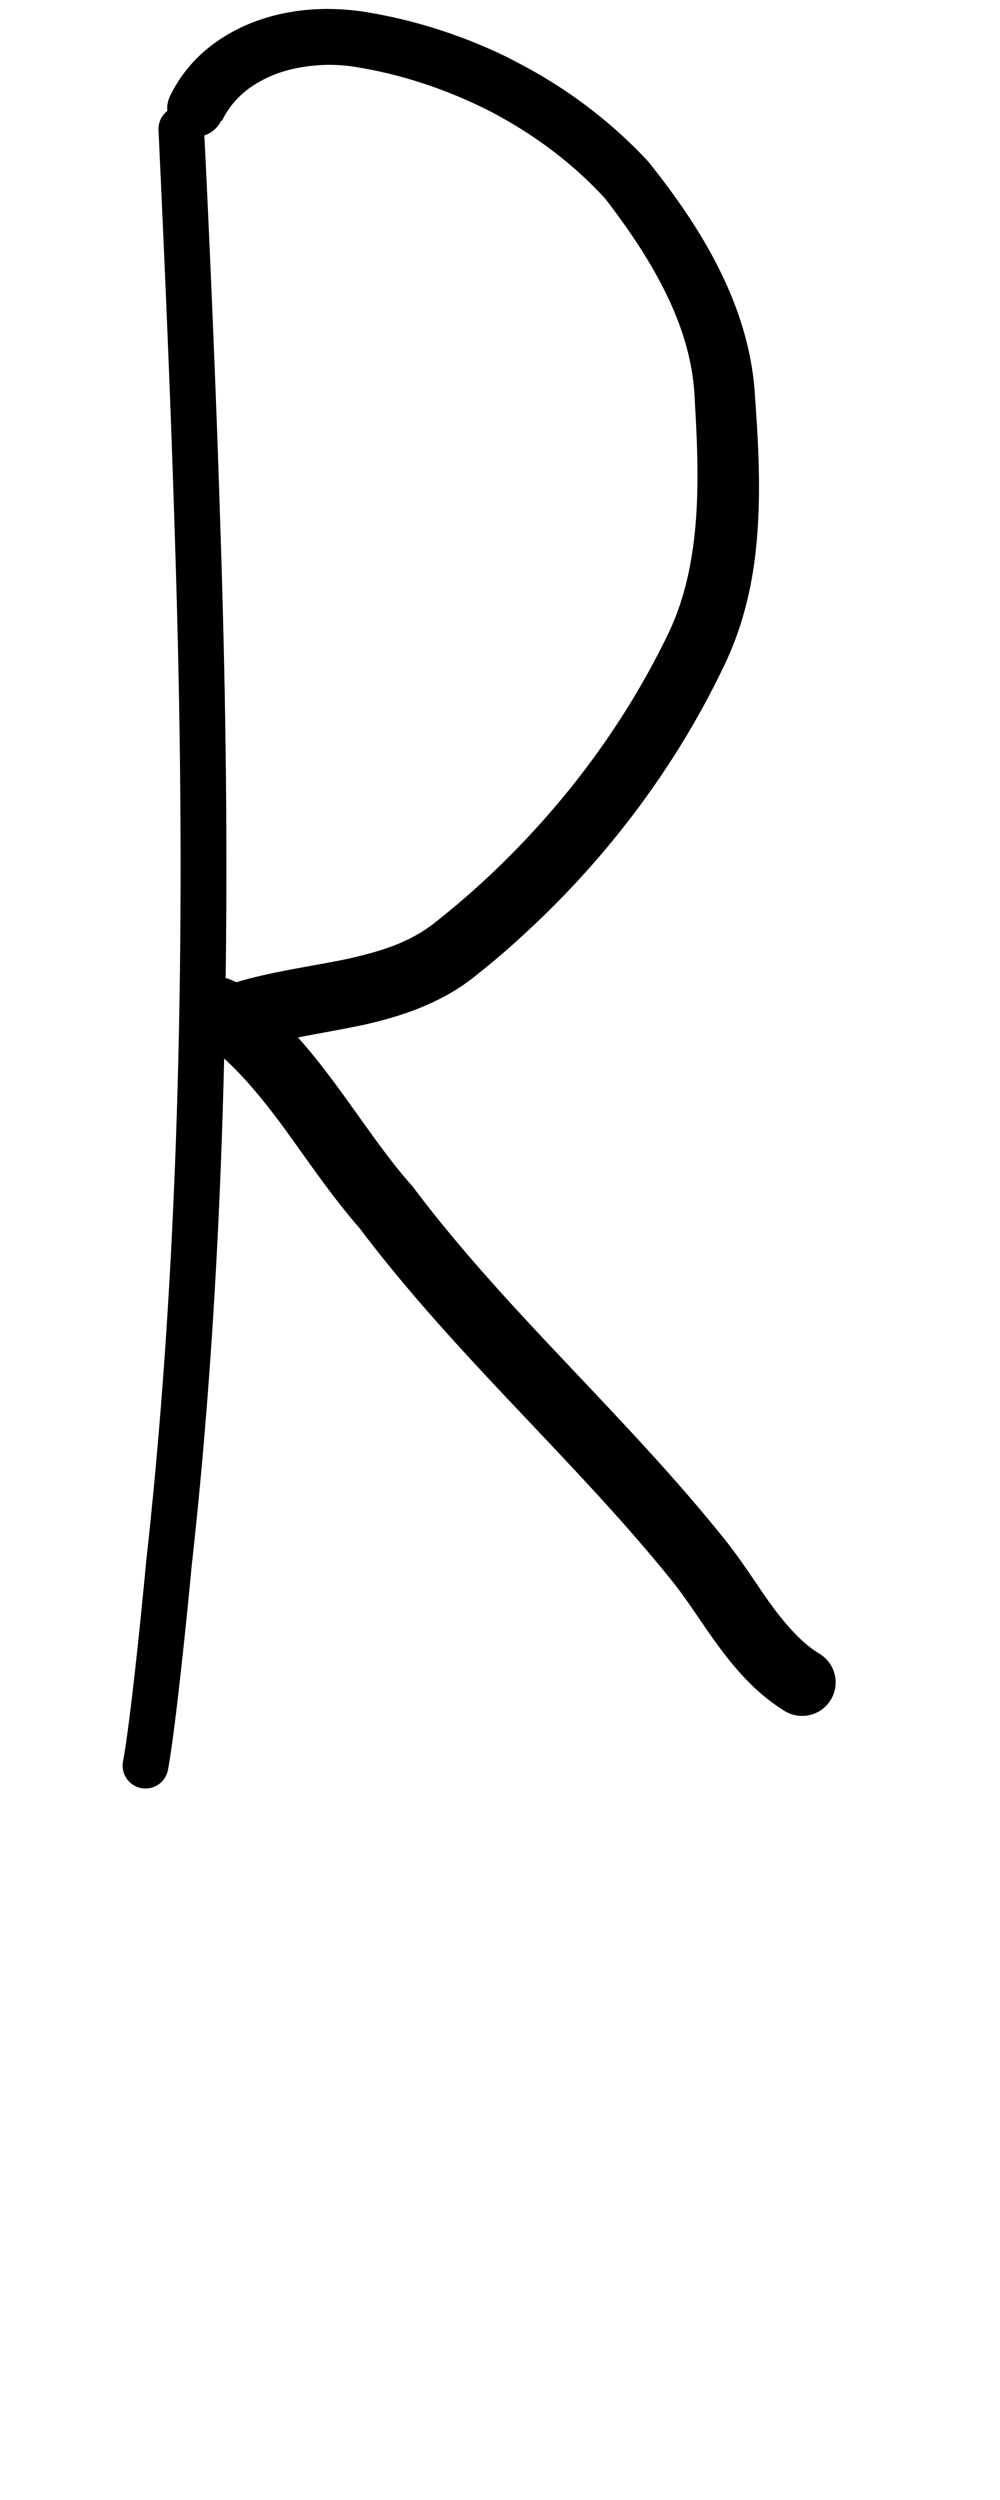 <?xml version="1.0" encoding="UTF-8" standalone="no"?>
<!-- Created with Inkscape (http://www.inkscape.org/) -->

<svg
   width="4mm"
   height="10mm"
   viewBox="0 0 4 10"
   version="1.1"
   id="svg1681"
   inkscape:version="1.2.1 (9c6d41e410, 2022-07-14)"
   sodipodi:docname="upper_r_7.svg"
   inkscape:export-filename="..\..\..\..\Downloads\lower a diff canvas resize 3.0.png"
   inkscape:export-xdpi="96"
   inkscape:export-ydpi="96"
   xmlns:inkscape="http://www.inkscape.org/namespaces/inkscape"
   xmlns:sodipodi="http://sodipodi.sourceforge.net/DTD/sodipodi-0.dtd"
   xmlns="http://www.w3.org/2000/svg"
   xmlns:svg="http://www.w3.org/2000/svg"
   xmlns:rdf="http://www.w3.org/1999/02/22-rdf-syntax-ns#"
   xmlns:cc="http://creativecommons.org/ns#"
   xmlns:dc="http://purl.org/dc/elements/1.1/">
  <defs
     id="defs1675">
    <inkscape:path-effect
       effect="powerstroke"
       id="path-effect802"
       is_visible="true"
       lpeversion="1"
       offset_points="1.458,0.113 | 4.841,0.134"
       not_jump="true"
       sort_points="true"
       interpolator_type="CentripetalCatmullRom"
       interpolator_beta="0.75"
       start_linecap_type="round"
       linejoin_type="spiro"
       miter_limit="4"
       scale_width="1"
       end_linecap_type="round" />
    <inkscape:path-effect
       effect="simplify"
       id="path-effect800"
       is_visible="true"
       lpeversion="1"
       steps="1"
       threshold="0.005"
       smooth_angles="0"
       helper_size="0"
       simplify_individual_paths="false"
       simplify_just_coalesce="false"
       step="1" />
    <inkscape:path-effect
       effect="powerstroke"
       id="path-effect795"
       is_visible="true"
       lpeversion="1"
       offset_points="0.26,0.091"
       not_jump="true"
       sort_points="true"
       interpolator_type="CentripetalCatmullRom"
       interpolator_beta="0.75"
       start_linecap_type="round"
       linejoin_type="spiro"
       miter_limit="4"
       scale_width="1"
       end_linecap_type="round" />
    <inkscape:path-effect
       effect="simplify"
       id="path-effect793"
       is_visible="true"
       lpeversion="1"
       steps="1"
       threshold="0.005"
       smooth_angles="0"
       helper_size="0"
       simplify_individual_paths="false"
       simplify_just_coalesce="false"
       step="1" />
    <inkscape:path-effect
       effect="powerstroke"
       id="path-effect721"
       is_visible="true"
       lpeversion="1"
       offset_points="1.578,0.093 | 5.93,0.114"
       not_jump="true"
       sort_points="true"
       interpolator_type="CentripetalCatmullRom"
       interpolator_beta="0.75"
       start_linecap_type="round"
       linejoin_type="spiro"
       miter_limit="4"
       scale_width="1"
       end_linecap_type="round" />
    <inkscape:path-effect
       effect="simplify"
       id="path-effect719"
       is_visible="true"
       lpeversion="1"
       steps="1"
       threshold="0.005"
       smooth_angles="0"
       helper_size="0"
       simplify_individual_paths="false"
       simplify_just_coalesce="false"
       step="1" />
    <inkscape:path-effect
       effect="powerstroke"
       id="path-effect714"
       is_visible="true"
       lpeversion="1"
       offset_points="0.372,0.093 | 2.628,0.066"
       not_jump="true"
       sort_points="true"
       interpolator_type="CentripetalCatmullRom"
       interpolator_beta="0.75"
       start_linecap_type="round"
       linejoin_type="spiro"
       miter_limit="4"
       scale_width="1"
       end_linecap_type="round" />
    <inkscape:path-effect
       effect="simplify"
       id="path-effect712"
       is_visible="true"
       lpeversion="1"
       steps="1"
       threshold="0.005"
       smooth_angles="0"
       helper_size="0"
       simplify_individual_paths="false"
       simplify_just_coalesce="false"
       step="1" />
    <inkscape:path-effect
       effect="powerstroke"
       id="path-effect644"
       is_visible="true"
       lpeversion="1"
       offset_points="1.031,0.09 | 7.409,0.112"
       not_jump="true"
       sort_points="true"
       interpolator_type="CentripetalCatmullRom"
       interpolator_beta="0.75"
       start_linecap_type="round"
       linejoin_type="spiro"
       miter_limit="4"
       scale_width="1"
       end_linecap_type="round" />
    <inkscape:path-effect
       effect="simplify"
       id="path-effect642"
       is_visible="true"
       lpeversion="1"
       steps="1"
       threshold="0.005"
       smooth_angles="0"
       helper_size="0"
       simplify_individual_paths="false"
       simplify_just_coalesce="false"
       step="1" />
    <inkscape:path-effect
       effect="powerstroke"
       id="path-effect637"
       is_visible="true"
       lpeversion="1"
       offset_points="1.185,0.101 | 4.391,0.115 | 6.893,0.13"
       not_jump="true"
       sort_points="true"
       interpolator_type="CentripetalCatmullRom"
       interpolator_beta="0.75"
       start_linecap_type="round"
       linejoin_type="spiro"
       miter_limit="4"
       scale_width="1"
       end_linecap_type="round" />
    <inkscape:path-effect
       effect="simplify"
       id="path-effect635"
       is_visible="true"
       lpeversion="1"
       steps="1"
       threshold="0.005"
       smooth_angles="0"
       helper_size="0"
       simplify_individual_paths="false"
       simplify_just_coalesce="false"
       step="1" />
    <inkscape:path-effect
       effect="powerstroke"
       id="path-effect630"
       is_visible="true"
       lpeversion="1"
       offset_points="0.442,0.096"
       not_jump="true"
       sort_points="true"
       interpolator_type="CentripetalCatmullRom"
       interpolator_beta="0.75"
       start_linecap_type="round"
       linejoin_type="spiro"
       miter_limit="4"
       scale_width="1"
       end_linecap_type="round" />
    <inkscape:path-effect
       effect="simplify"
       id="path-effect628"
       is_visible="true"
       lpeversion="1"
       steps="1"
       threshold="0.005"
       smooth_angles="0"
       helper_size="0"
       simplify_individual_paths="false"
       simplify_just_coalesce="false"
       step="1" />
    <inkscape:path-effect
       effect="powerstroke"
       id="path-effect566"
       is_visible="true"
       lpeversion="1"
       offset_points="1.292,0.095 | 7.535,0.111"
       not_jump="true"
       sort_points="true"
       interpolator_type="CentripetalCatmullRom"
       interpolator_beta="0.75"
       start_linecap_type="round"
       linejoin_type="spiro"
       miter_limit="4"
       scale_width="1"
       end_linecap_type="round" />
    <inkscape:path-effect
       effect="simplify"
       id="path-effect564"
       is_visible="true"
       lpeversion="1"
       steps="1"
       threshold="0.005"
       smooth_angles="0"
       helper_size="0"
       simplify_individual_paths="false"
       simplify_just_coalesce="false"
       step="1" />
    <inkscape:path-effect
       effect="powerstroke"
       id="path-effect559"
       is_visible="true"
       lpeversion="1"
       offset_points="0.389,0.071 | 2.667,0.064"
       not_jump="true"
       sort_points="true"
       interpolator_type="CentripetalCatmullRom"
       interpolator_beta="0.75"
       start_linecap_type="round"
       linejoin_type="spiro"
       miter_limit="4"
       scale_width="1"
       end_linecap_type="round" />
    <inkscape:path-effect
       effect="simplify"
       id="path-effect557"
       is_visible="true"
       lpeversion="1"
       steps="1"
       threshold="0.005"
       smooth_angles="0"
       helper_size="0"
       simplify_individual_paths="false"
       simplify_just_coalesce="false"
       step="1" />
    <inkscape:path-effect
       effect="powerstroke"
       id="path-effect552"
       is_visible="true"
       lpeversion="1"
       offset_points="0.5,0"
       not_jump="true"
       sort_points="true"
       interpolator_type="CentripetalCatmullRom"
       interpolator_beta="0.75"
       start_linecap_type="round"
       linejoin_type="spiro"
       miter_limit="4"
       scale_width="1"
       end_linecap_type="round" />
    <inkscape:path-effect
       effect="simplify"
       id="path-effect550"
       is_visible="true"
       lpeversion="1"
       steps="1"
       threshold="0.005"
       smooth_angles="0"
       helper_size="0"
       simplify_individual_paths="false"
       simplify_just_coalesce="false"
       step="1" />
    <inkscape:path-effect
       effect="powerstroke"
       id="path-effect545"
       is_visible="true"
       lpeversion="1"
       offset_points="0.108,0.088 | 0.777,0.041"
       not_jump="true"
       sort_points="true"
       interpolator_type="CentripetalCatmullRom"
       interpolator_beta="0.75"
       start_linecap_type="round"
       linejoin_type="spiro"
       miter_limit="4"
       scale_width="1"
       end_linecap_type="round" />
    <inkscape:path-effect
       effect="simplify"
       id="path-effect543"
       is_visible="true"
       lpeversion="1"
       steps="1"
       threshold="0.005"
       smooth_angles="0"
       helper_size="0"
       simplify_individual_paths="false"
       simplify_just_coalesce="false"
       step="1" />
    <inkscape:path-effect
       effect="powerstroke"
       id="path-effect384"
       is_visible="true"
       lpeversion="1"
       offset_points="1.985,0.118 | 6.019,0.133 | 8.382,0.157"
       not_jump="true"
       sort_points="true"
       interpolator_type="CentripetalCatmullRom"
       interpolator_beta="0.75"
       start_linecap_type="round"
       linejoin_type="spiro"
       miter_limit="4"
       scale_width="1"
       end_linecap_type="round" />
    <inkscape:path-effect
       effect="simplify"
       id="path-effect382"
       is_visible="true"
       lpeversion="1"
       steps="1"
       threshold="0.005"
       smooth_angles="0"
       helper_size="0"
       simplify_individual_paths="false"
       simplify_just_coalesce="false"
       step="1" />
    <inkscape:path-effect
       effect="powerstroke"
       id="path-effect376"
       is_visible="true"
       lpeversion="1"
       offset_points="0.419,0.106"
       not_jump="true"
       sort_points="true"
       interpolator_type="CentripetalCatmullRom"
       interpolator_beta="0.75"
       start_linecap_type="round"
       linejoin_type="spiro"
       miter_limit="4"
       scale_width="1"
       end_linecap_type="round" />
    <inkscape:path-effect
       effect="simplify"
       id="path-effect374"
       is_visible="true"
       lpeversion="1"
       steps="1"
       threshold="0.005"
       smooth_angles="0"
       helper_size="0"
       simplify_individual_paths="false"
       simplify_just_coalesce="false"
       step="1" />
    <inkscape:path-effect
       effect="powerstroke"
       id="path-effect324"
       is_visible="true"
       lpeversion="1"
       offset_points="1.472,0.109 | 5.633,0.13 | 7.574,0.149"
       not_jump="true"
       sort_points="true"
       interpolator_type="CentripetalCatmullRom"
       interpolator_beta="0.75"
       start_linecap_type="round"
       linejoin_type="spiro"
       miter_limit="4"
       scale_width="1"
       end_linecap_type="round" />
    <inkscape:path-effect
       effect="simplify"
       id="path-effect322"
       is_visible="true"
       lpeversion="1"
       steps="1"
       threshold="0.005"
       smooth_angles="0"
       helper_size="0"
       simplify_individual_paths="false"
       simplify_just_coalesce="false"
       step="1" />
    <inkscape:path-effect
       effect="powerstroke"
       id="path-effect317"
       is_visible="true"
       lpeversion="1"
       offset_points="0.213,0.1"
       not_jump="true"
       sort_points="true"
       interpolator_type="CentripetalCatmullRom"
       interpolator_beta="0.75"
       start_linecap_type="round"
       linejoin_type="spiro"
       miter_limit="4"
       scale_width="1"
       end_linecap_type="round" />
    <inkscape:path-effect
       effect="simplify"
       id="path-effect315"
       is_visible="true"
       lpeversion="1"
       steps="1"
       threshold="0.005"
       smooth_angles="0"
       helper_size="0"
       simplify_individual_paths="false"
       simplify_just_coalesce="false"
       step="1" />
    <inkscape:path-effect
       effect="powerstroke"
       id="path-effect269"
       is_visible="true"
       lpeversion="1"
       offset_points="1.483,0.079 | 5.773,0.124"
       not_jump="true"
       sort_points="true"
       interpolator_type="CentripetalCatmullRom"
       interpolator_beta="0.75"
       start_linecap_type="round"
       linejoin_type="spiro"
       miter_limit="4"
       scale_width="1"
       end_linecap_type="round" />
    <inkscape:path-effect
       effect="simplify"
       id="path-effect267"
       is_visible="true"
       lpeversion="1"
       steps="1"
       threshold="0.005"
       smooth_angles="0"
       helper_size="0"
       simplify_individual_paths="false"
       simplify_just_coalesce="false"
       step="1" />
    <inkscape:path-effect
       effect="powerstroke"
       id="path-effect262"
       is_visible="true"
       lpeversion="1"
       offset_points="0.267,0.094"
       not_jump="true"
       sort_points="true"
       interpolator_type="CentripetalCatmullRom"
       interpolator_beta="0.75"
       start_linecap_type="round"
       linejoin_type="spiro"
       miter_limit="4"
       scale_width="1"
       end_linecap_type="round" />
    <inkscape:path-effect
       effect="simplify"
       id="path-effect260"
       is_visible="true"
       lpeversion="1"
       steps="1"
       threshold="0.005"
       smooth_angles="0"
       helper_size="0"
       simplify_individual_paths="false"
       simplify_just_coalesce="false"
       step="1" />
    <inkscape:path-effect
       effect="powerstroke"
       id="path-effect388"
       is_visible="true"
       lpeversion="1"
       offset_points="1.499,0.126 | 3.863,0.155 | 5.267,0.119 | 9.646,0.154 | 11.905,0.129"
       not_jump="true"
       sort_points="true"
       interpolator_type="CentripetalCatmullRom"
       interpolator_beta="0.75"
       start_linecap_type="round"
       linejoin_type="spiro"
       miter_limit="4"
       scale_width="1"
       end_linecap_type="round" />
    <inkscape:path-effect
       effect="simplify"
       id="path-effect386"
       is_visible="true"
       lpeversion="1"
       steps="1"
       threshold="0.004"
       smooth_angles="0"
       helper_size="0"
       simplify_individual_paths="false"
       simplify_just_coalesce="false"
       step="1" />
    <inkscape:path-effect
       effect="powerstroke"
       id="path-effect381"
       is_visible="true"
       lpeversion="1"
       offset_points="4.02,0.082"
       not_jump="true"
       sort_points="true"
       interpolator_type="CentripetalCatmullRom"
       interpolator_beta="0.75"
       start_linecap_type="round"
       linejoin_type="spiro"
       miter_limit="4"
       scale_width="1"
       end_linecap_type="round" />
    <inkscape:path-effect
       effect="simplify"
       id="path-effect379"
       is_visible="true"
       lpeversion="1"
       steps="1"
       threshold="0.004"
       smooth_angles="0"
       helper_size="0"
       simplify_individual_paths="false"
       simplify_just_coalesce="false"
       step="1" />
    <inkscape:path-effect
       effect="powerstroke"
       id="path-effect502"
       is_visible="true"
       lpeversion="1"
       offset_points="3.009,0.216 | 7.36,0.176 | 9.416,0.202"
       not_jump="true"
       sort_points="true"
       interpolator_type="CentripetalCatmullRom"
       interpolator_beta="0.75"
       start_linecap_type="round"
       linejoin_type="spiro"
       miter_limit="4"
       scale_width="1"
       end_linecap_type="round" />
    <inkscape:path-effect
       effect="simplify"
       id="path-effect500"
       is_visible="true"
       lpeversion="1"
       steps="1"
       threshold="0.004"
       smooth_angles="0"
       helper_size="0"
       simplify_individual_paths="false"
       simplify_just_coalesce="false"
       step="1" />
    <inkscape:path-effect
       effect="powerstroke"
       id="path-effect241"
       is_visible="true"
       lpeversion="1"
       offset_points="2.688,0.341"
       not_jump="true"
       sort_points="true"
       interpolator_type="CentripetalCatmullRom"
       interpolator_beta="0.75"
       start_linecap_type="round"
       linejoin_type="spiro"
       miter_limit="4"
       scale_width="1"
       end_linecap_type="round" />
    <inkscape:path-effect
       effect="simplify"
       id="path-effect239"
       is_visible="true"
       lpeversion="1"
       steps="1"
       threshold="0.003"
       smooth_angles="0"
       helper_size="0"
       simplify_individual_paths="false"
       simplify_just_coalesce="false"
       step="1" />
    <inkscape:path-effect
       effect="powerstroke"
       id="path-effect234"
       is_visible="true"
       lpeversion="1"
       offset_points="2.136,0.075"
       not_jump="true"
       sort_points="true"
       interpolator_type="CentripetalCatmullRom"
       interpolator_beta="0.75"
       start_linecap_type="round"
       linejoin_type="spiro"
       miter_limit="4"
       scale_width="1"
       end_linecap_type="round" />
    <inkscape:path-effect
       effect="simplify"
       id="path-effect232"
       is_visible="true"
       lpeversion="1"
       steps="1"
       threshold="0.003"
       smooth_angles="0"
       helper_size="0"
       simplify_individual_paths="false"
       simplify_just_coalesce="false"
       step="1" />
    <inkscape:path-effect
       effect="powerstroke"
       id="path-effect227"
       is_visible="true"
       lpeversion="1"
       offset_points="2.187,0.075"
       not_jump="true"
       sort_points="true"
       interpolator_type="CentripetalCatmullRom"
       interpolator_beta="0.75"
       start_linecap_type="round"
       linejoin_type="spiro"
       miter_limit="4"
       scale_width="1"
       end_linecap_type="round" />
    <inkscape:path-effect
       effect="simplify"
       id="path-effect225"
       is_visible="true"
       lpeversion="1"
       steps="1"
       threshold="0.003"
       smooth_angles="0"
       helper_size="0"
       simplify_individual_paths="false"
       simplify_just_coalesce="false"
       step="1" />
    <inkscape:path-effect
       effect="powerstroke"
       id="path-effect166"
       is_visible="true"
       lpeversion="1"
       offset_points="1.964,0.075"
       not_jump="true"
       sort_points="true"
       interpolator_type="CentripetalCatmullRom"
       interpolator_beta="0.75"
       start_linecap_type="round"
       linejoin_type="spiro"
       miter_limit="4"
       scale_width="1"
       end_linecap_type="round" />
    <inkscape:path-effect
       effect="simplify"
       id="path-effect164"
       is_visible="true"
       lpeversion="1"
       steps="1"
       threshold="0.003"
       smooth_angles="0"
       helper_size="0"
       simplify_individual_paths="false"
       simplify_just_coalesce="false"
       step="1" />
    <inkscape:path-effect
       effect="powerstroke"
       id="path-effect159"
       is_visible="true"
       lpeversion="1"
       offset_points="2.261,0.075"
       not_jump="true"
       sort_points="true"
       interpolator_type="CentripetalCatmullRom"
       interpolator_beta="0.75"
       start_linecap_type="round"
       linejoin_type="spiro"
       miter_limit="4"
       scale_width="1"
       end_linecap_type="round" />
    <inkscape:path-effect
       effect="simplify"
       id="path-effect157"
       is_visible="true"
       lpeversion="1"
       steps="1"
       threshold="0.003"
       smooth_angles="0"
       helper_size="0"
       simplify_individual_paths="false"
       simplify_just_coalesce="false"
       step="1" />
    <inkscape:path-effect
       effect="powerstroke"
       id="path-effect152"
       is_visible="true"
       lpeversion="1"
       offset_points="2.827,0.075"
       not_jump="true"
       sort_points="true"
       interpolator_type="CentripetalCatmullRom"
       interpolator_beta="0.75"
       start_linecap_type="round"
       linejoin_type="spiro"
       miter_limit="4"
       scale_width="1"
       end_linecap_type="round" />
    <inkscape:path-effect
       effect="simplify"
       id="path-effect150"
       is_visible="true"
       lpeversion="1"
       steps="1"
       threshold="0.003"
       smooth_angles="0"
       helper_size="0"
       simplify_individual_paths="false"
       simplify_just_coalesce="false"
       step="1" />
    <inkscape:path-effect
       effect="powerstroke"
       id="path-effect145"
       is_visible="true"
       lpeversion="1"
       offset_points="3.837,0.075"
       not_jump="true"
       sort_points="true"
       interpolator_type="CentripetalCatmullRom"
       interpolator_beta="0.75"
       start_linecap_type="round"
       linejoin_type="spiro"
       miter_limit="4"
       scale_width="1"
       end_linecap_type="round" />
    <inkscape:path-effect
       effect="simplify"
       id="path-effect143"
       is_visible="true"
       lpeversion="1"
       steps="1"
       threshold="0.003"
       smooth_angles="0"
       helper_size="0"
       simplify_individual_paths="false"
       simplify_just_coalesce="false"
       step="1" />
    <inkscape:path-effect
       effect="powerstroke"
       id="path-effect138"
       is_visible="true"
       lpeversion="1"
       offset_points="2.688,0.075"
       not_jump="true"
       sort_points="true"
       interpolator_type="CentripetalCatmullRom"
       interpolator_beta="0.75"
       start_linecap_type="round"
       linejoin_type="spiro"
       miter_limit="4"
       scale_width="1"
       end_linecap_type="round" />
    <inkscape:path-effect
       effect="simplify"
       id="path-effect136"
       is_visible="true"
       lpeversion="1"
       steps="1"
       threshold="0.003"
       smooth_angles="0"
       helper_size="0"
       simplify_individual_paths="false"
       simplify_just_coalesce="false"
       step="1" />
    <inkscape:path-effect
       effect="powerstroke"
       id="path-effect131"
       is_visible="true"
       lpeversion="1"
       offset_points="1.994,0.075"
       not_jump="true"
       sort_points="true"
       interpolator_type="CentripetalCatmullRom"
       interpolator_beta="0.75"
       start_linecap_type="round"
       linejoin_type="spiro"
       miter_limit="4"
       scale_width="1"
       end_linecap_type="round" />
    <inkscape:path-effect
       effect="simplify"
       id="path-effect129"
       is_visible="true"
       lpeversion="1"
       steps="1"
       threshold="0.003"
       smooth_angles="0"
       helper_size="0"
       simplify_individual_paths="false"
       simplify_just_coalesce="false"
       step="1" />
  </defs>
  <sodipodi:namedview
     id="base"
     pagecolor="#ffffff"
     bordercolor="#666666"
     borderopacity="1.0"
     inkscape:pageopacity="0.0"
     inkscape:pageshadow="2"
     inkscape:zoom="15.839192"
     inkscape:cx="7.0395005"
     inkscape:cy="14.394674"
     inkscape:document-units="mm"
     inkscape:current-layer="layer1"
     showgrid="false"
     fit-margin-top="0"
     fit-margin-left="0"
     fit-margin-right="0"
     fit-margin-bottom="0"
     inkscape:window-width="1920"
     inkscape:window-height="1057"
     inkscape:window-x="1072"
     inkscape:window-y="321"
     inkscape:window-maximized="1"
     showguides="true"
     inkscape:guide-bbox="true"
     inkscape:snap-bbox="true"
     inkscape:bbox-nodes="true"
     inkscape:snap-nodes="false"
     inkscape:snap-others="false"
     inkscape:snap-page="true"
     inkscape:snap-grids="false"
     inkscape:snap-to-guides="false"
     inkscape:snap-global="false"
     inkscape:pagecheckerboard="0"
     inkscape:showpageshadow="2"
     inkscape:deskcolor="#d1d1d1">
    <sodipodi:guide
       position="-6.181,9.499"
       orientation="0,1"
       id="guide816"
       inkscape:locked="false" />
    <sodipodi:guide
       position="-4.41,10.647"
       orientation="0,1"
       id="guide818"
       inkscape:locked="false" />
    <sodipodi:guide
       position="2.76,11.096"
       orientation="1,0"
       id="guide820"
       inkscape:locked="false" />
    <sodipodi:guide
       position="3.657,10.942"
       orientation="1,0"
       id="guide822"
       inkscape:locked="false" />
    <sodipodi:guide
       position="-0.052,9.749"
       orientation="1,0"
       id="guide1853"
       inkscape:locked="false" />
    <sodipodi:guide
       position="-2.372,3.018"
       orientation="0,1"
       id="guide1855"
       inkscape:locked="false" />
  </sodipodi:namedview>
  <g
     inkscape:label="Layer 1"
     inkscape:groupmode="layer"
     id="layer1"
     transform="translate(17.028,-147.229)">
    <path
       d="m -16.394,147.749 c 0.007,0.152 0.041,0.868 0.061,1.489 0.025,0.761 0.081,2.52 -0.11,4.234 -0.031,0.33 -0.069,0.675 -0.093,0.803 a 0.091,0.091 90 0 0 0.18,0.033 c 0.025,-0.135 0.064,-0.492 0.095,-0.818 0.193,-1.727 0.136,-3.498 0.111,-4.258 -0.02,-0.622 -0.054,-1.339 -0.062,-1.491 a 0.091,0.091 90 0 0 -0.182,0.008 z"
       id="path-1"
       inkscape:path-effect="#path-effect793;#path-effect795"
       inkscape:original-d="m -16.302356,147.74459 c 0.08516,1.85816 0.161787,3.73252 -0.03456,5.58681 -0.03378,0.31906 -0.05083,0.64379 -0.108621,0.95953"
       style="fill:#000000;fill-rule:nonzero;stroke:none" />
    <path
       d="m -16.14,147.712 c 0.017,-0.035 0.044,-0.077 0.091,-0.116 0.034,-0.028 0.078,-0.054 0.133,-0.074 0.048,-0.017 0.103,-0.028 0.162,-0.032 0.055,-0.004 0.112,-4.1e-4 0.167,0.01 0.169,0.029 0.336,0.084 0.493,0.161 0.014,0.007 0.029,0.014 0.043,0.022 0.157,0.084 0.312,0.196 0.445,0.342 0.086,0.112 0.177,0.243 0.245,0.384 0.064,0.132 0.107,0.273 0.112,0.421 0.01,0.168 0.017,0.337 0.003,0.5 -0.014,0.159 -0.047,0.31 -0.116,0.448 -0.18,0.369 -0.435,0.704 -0.743,0.986 -0.056,0.051 -0.116,0.102 -0.179,0.152 -0.047,0.038 -0.1,0.068 -0.16,0.092 -0.058,0.023 -0.121,0.04 -0.192,0.056 -0.071,0.015 -0.137,0.026 -0.218,0.041 -0.074,0.014 -0.153,0.03 -0.232,0.054 -0.005,0.001 -0.009,0.003 -0.014,0.005 0.008,-0.004 0.015,-0.004 0.018,-0.005 0.004,-2.4e-4 0.004,5e-5 0.004,-7e-5 -0.001,-2.4e-4 -0.008,-0.002 -0.011,-0.004 -0.009,-0.004 -0.01,-0.005 -0.013,-0.006 -0.001,-4.7e-4 -0.003,-0.001 -0.006,-0.002 -0.001,-4.8e-4 -0.003,-0.001 -0.005,-0.002 -0.002,-6.7e-4 -0.006,-0.002 -0.01,-0.003 -0.004,-8.4e-4 -0.012,-0.003 -0.022,-0.003 -0.005,-3.2e-4 -0.014,-5.1e-4 -0.024,7.2e-4 -0.01,0.001 -0.027,0.004 -0.045,0.014 -0.01,0.005 -0.021,0.012 -0.032,0.022 -0.011,0.01 -0.021,0.023 -0.028,0.037 -0.007,0.015 -0.012,0.03 -0.014,0.044 -0.002,0.014 -0.001,0.026 7.5e-5,0.037 0.003,0.02 0.009,0.034 0.013,0.043 0.004,0.009 0.009,0.015 0.012,0.02 0.006,0.008 0.012,0.014 0.014,0.016 0.003,0.003 0.006,0.005 0.007,0.007 0.003,0.003 0.006,0.005 0.007,0.006 0.003,0.002 0.005,0.003 0.006,0.004 0.008,0.005 0.012,0.007 0.018,0.011 0.007,0.004 0.016,0.011 0.029,0.02 0.108,0.085 0.201,0.199 0.295,0.327 0.093,0.128 0.187,0.268 0.298,0.395 0.199,0.264 0.425,0.506 0.632,0.725 0.237,0.251 0.439,0.462 0.629,0.7 0.061,0.079 0.118,0.171 0.179,0.253 0.037,0.05 0.074,0.094 0.113,0.134 0.049,0.05 0.098,0.088 0.146,0.118 a 0.134,0.134 90 0 0 0.141,-0.228 c -0.03,-0.018 -0.062,-0.043 -0.097,-0.079 -0.028,-0.029 -0.057,-0.063 -0.089,-0.106 -0.052,-0.07 -0.108,-0.162 -0.183,-0.259 -0.199,-0.25 -0.409,-0.47 -0.644,-0.719 -0.209,-0.221 -0.426,-0.454 -0.615,-0.706 -0.002,-0.003 -0.004,-0.006 -0.007,-0.008 -0.102,-0.116 -0.182,-0.238 -0.286,-0.38 -0.097,-0.133 -0.208,-0.272 -0.353,-0.386 -0.021,-0.015 -0.033,-0.023 -0.042,-0.029 -0.009,-0.006 -0.015,-0.01 -0.018,-0.012 0.003,0.002 0.005,0.003 0.007,0.005 0.001,9.4e-4 0.004,0.003 0.007,0.006 0.002,0.001 0.004,0.004 0.007,0.007 0.003,0.003 0.008,0.008 0.014,0.016 0.003,0.004 0.008,0.011 0.012,0.02 0.004,0.008 0.011,0.023 0.013,0.043 0.001,0.01 0.002,0.023 8.1e-5,0.037 -0.002,0.014 -0.006,0.029 -0.014,0.044 -0.007,0.015 -0.017,0.027 -0.028,0.037 -0.011,0.01 -0.022,0.017 -0.032,0.022 -0.019,0.01 -0.036,0.013 -0.045,0.014 -0.01,0.001 -0.019,0.001 -0.024,7.2e-4 -0.011,-6.3e-4 -0.019,-0.002 -0.022,-0.003 -0.004,-0.001 -0.008,-0.002 -0.01,-0.003 -0.002,-7.1e-4 -0.004,-0.001 -0.005,-0.002 -0.003,-9.3e-4 -0.005,-0.002 -0.006,-0.002 -0.002,-9.3e-4 -0.004,-0.002 -0.005,-0.002 -0.002,-7.3e-4 8.15e-4,4.4e-4 0.004,0.002 0.003,0.001 0.006,0.003 0.01,0.005 0.016,0.007 0.042,0.017 0.074,0.022 0.016,0.003 0.036,0.004 0.057,0.003 0.019,-0.001 0.041,-0.005 0.063,-0.013 0.062,-0.019 0.128,-0.033 0.198,-0.046 0.073,-0.014 0.149,-0.027 0.225,-0.043 0.079,-0.017 0.158,-0.039 0.235,-0.07 0.081,-0.033 0.158,-0.075 0.228,-0.133 0.067,-0.053 0.131,-0.108 0.191,-0.164 0.331,-0.304 0.605,-0.669 0.796,-1.069 0.086,-0.177 0.123,-0.363 0.135,-0.543 0.013,-0.183 0.002,-0.368 -0.01,-0.534 -0.01,-0.189 -0.068,-0.361 -0.144,-0.513 -0.08,-0.161 -0.185,-0.306 -0.283,-0.429 -0.16,-0.172 -0.338,-0.299 -0.515,-0.392 -0.016,-0.008 -0.032,-0.017 -0.048,-0.025 -0.176,-0.086 -0.364,-0.147 -0.554,-0.179 -0.073,-0.013 -0.148,-0.017 -0.221,-0.013 -0.079,0.005 -0.154,0.02 -0.222,0.044 -0.079,0.028 -0.147,0.067 -0.202,0.112 -0.077,0.063 -0.123,0.133 -0.151,0.191 a 0.113,0.113 90 0 0 0.204,0.099 z"
       id="path-1-4"
       inkscape:path-effect="#path-effect800;#path-effect802"
       inkscape:original-d="m -16.242121,147.66251 c 0.329563,-0.61541 1.419775,-0.0981 1.735956,0.3025 0.10939,0.13858 0.202939,0.29069 0.280439,0.44932 0.133455,0.27316 0.120851,0.76255 0.09578,1.0258 -0.04996,0.52468 -0.651271,1.26489 -1.071395,1.58148 -0.232317,0.17507 -0.434505,0.1724 -0.707022,0.23198 -0.06181,0.0135 -0.122692,0.0368 -0.185643,0.0432 -0.02611,0.003 -0.09572,-0.0425 -0.07307,-0.0293 0.228769,0.13391 0.382333,0.40527 0.542116,0.60962 0.215282,0.27534 0.427401,0.54467 0.669499,0.79691 0.238126,0.2481 0.477759,0.49896 0.697147,0.76415 0.122064,0.14754 0.272748,0.42977 0.43942,0.51983"
       style="fill:#000000;fill-rule:nonzero;stroke:none" />
  </g>
</svg>
